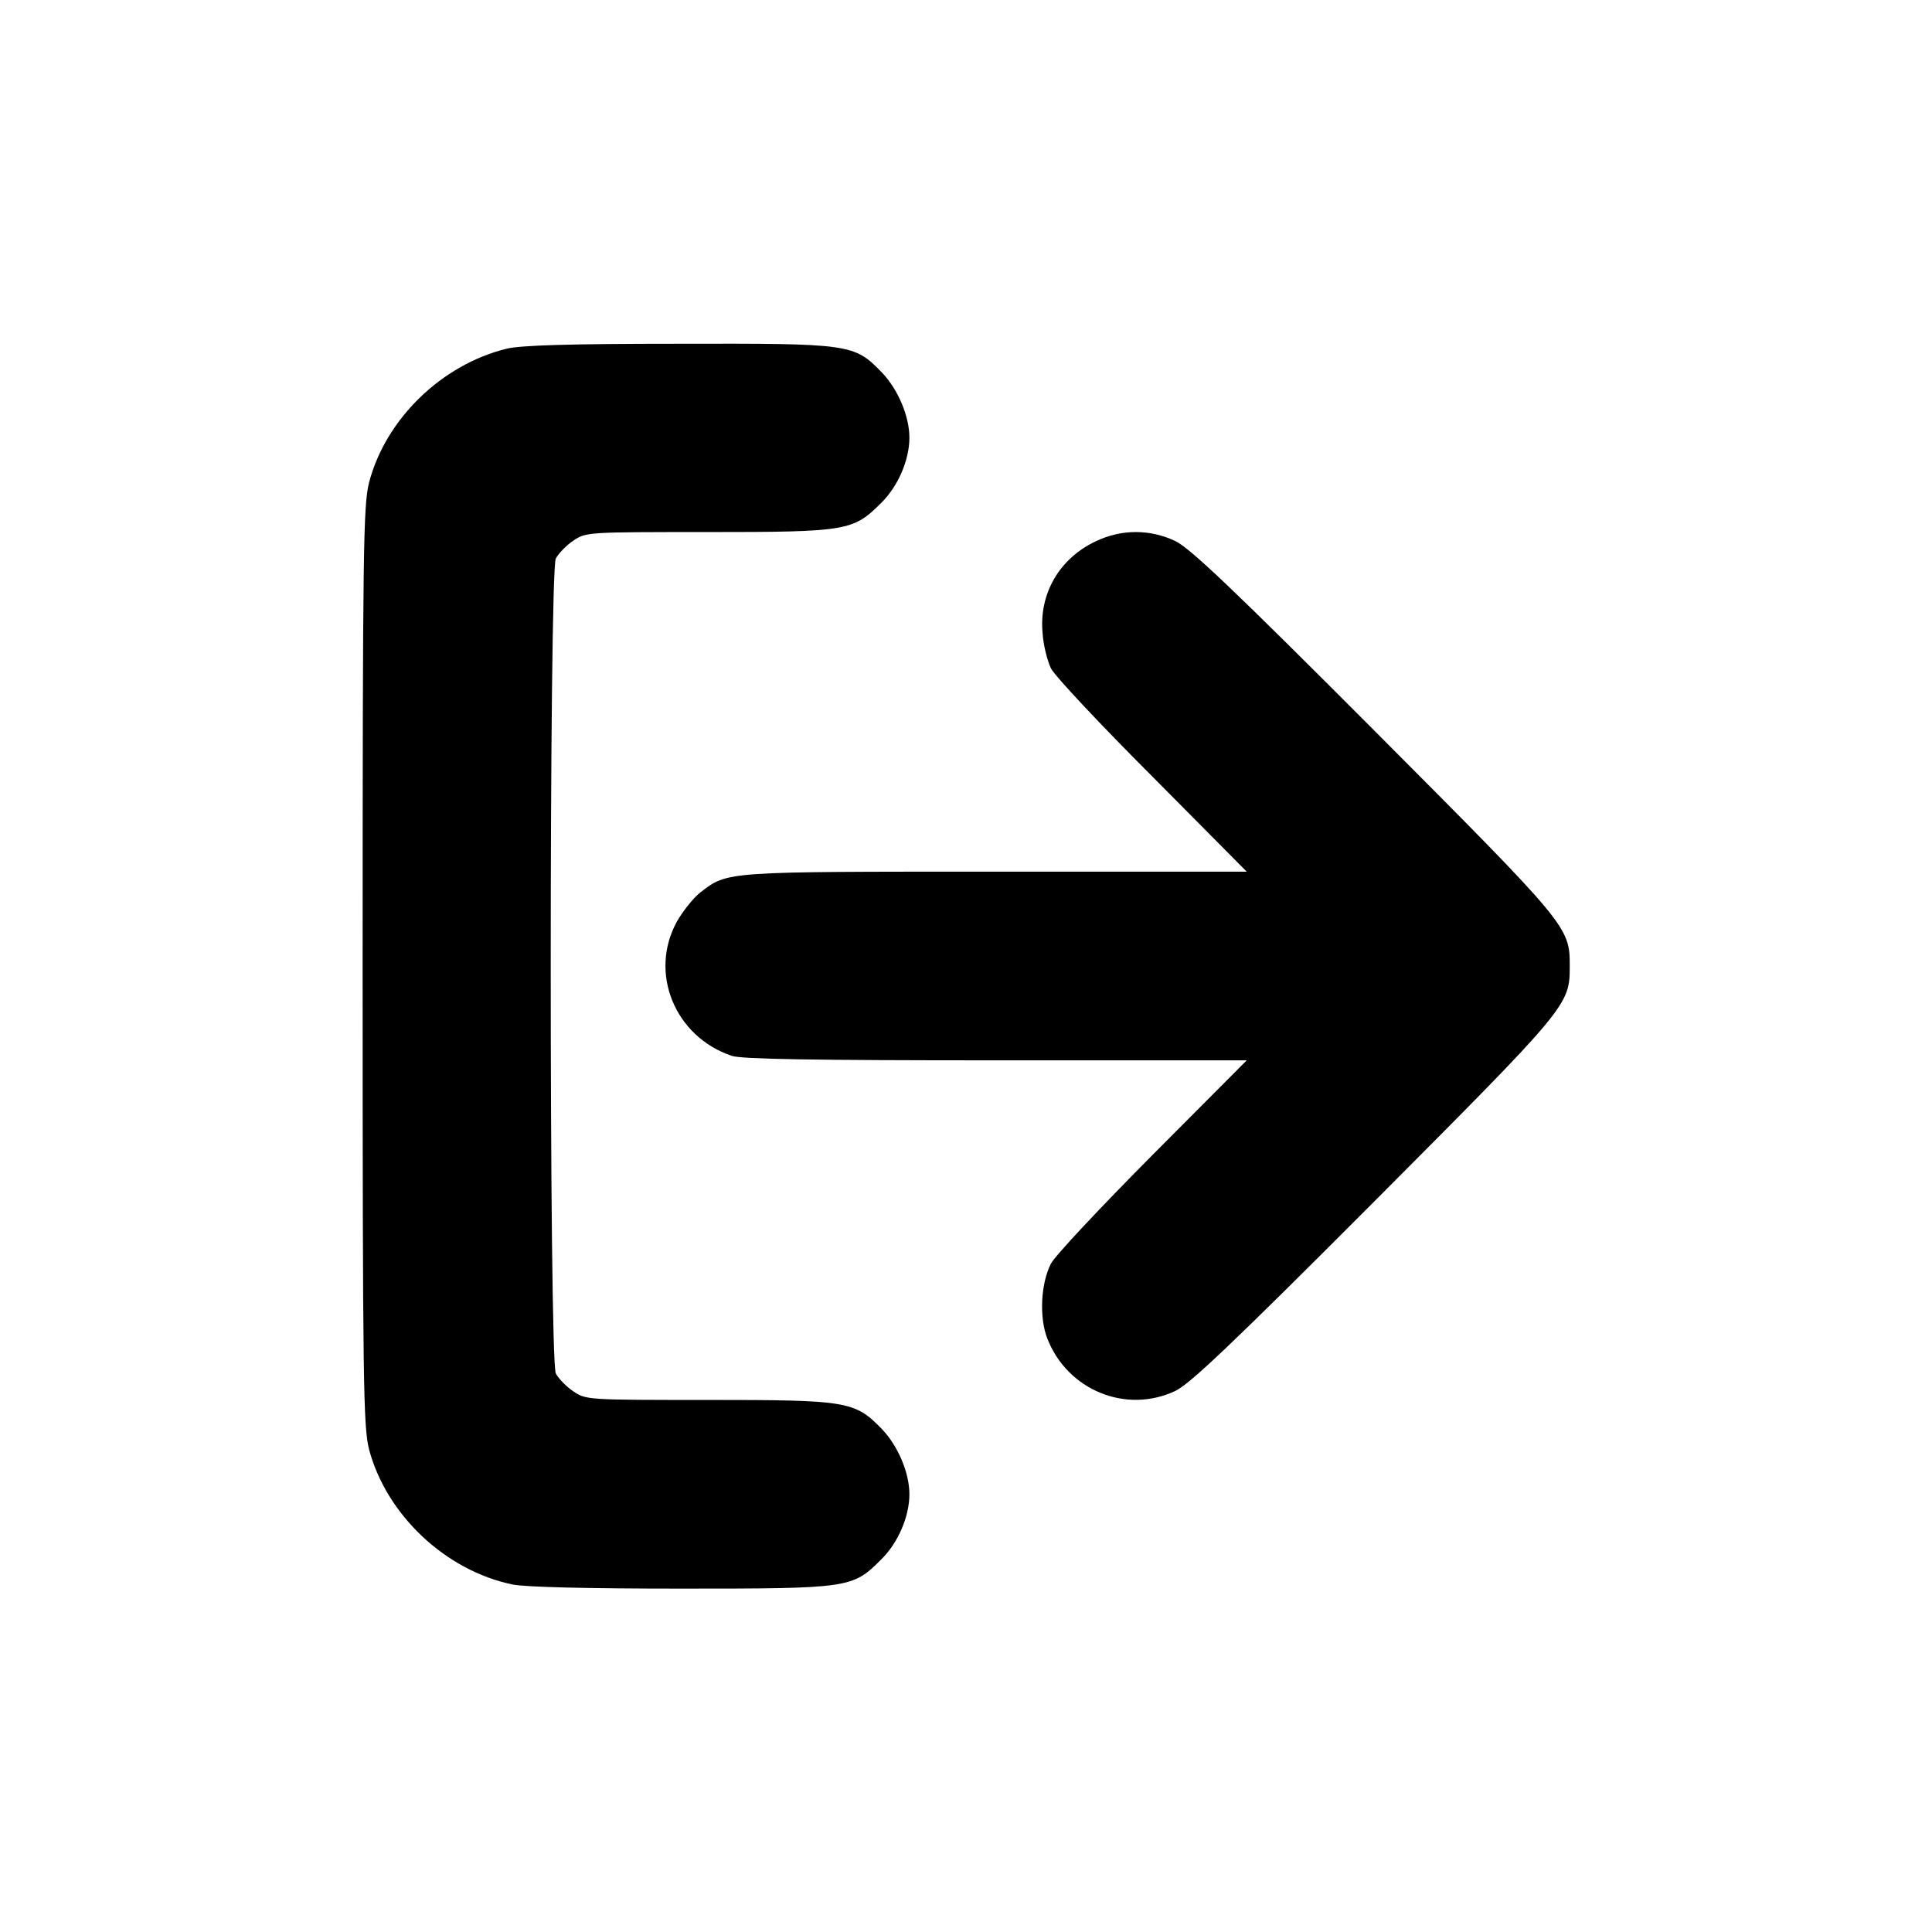 <?xml version="1.0" standalone="no"?>
<!DOCTYPE svg PUBLIC "-//W3C//DTD SVG 20010904//EN"
 "http://www.w3.org/TR/2001/REC-SVG-20010904/DTD/svg10.dtd">
<svg version="1.0" xmlns="http://www.w3.org/2000/svg"
 width="512pt" height="512pt" viewBox="0 0 512 512"
 preserveAspectRatio="xMidYMid meet">

<g transform="translate(0,512) scale(0.1,-0.1)"
fill="#000000" stroke="none">
<path d="M1343 4196 c-172 -42 -321 -186 -365 -355 -15 -61 -17 -165 -17
-1281 0 -1116 2 -1220 17 -1281 46 -173 202 -321 380 -358 33 -7 198 -11 446
-11 448 0 455 1 531 77 45 44 75 114 75 173 0 57 -30 128 -73 173 -72 74 -91
77 -462 77 -319 0 -322 0 -356 23 -18 12 -39 34 -46 47 -18 36 -18 2124 0
2160 7 13 28 35 46 47 34 23 37 23 356 23 370 0 386 3 460 77 45 44 75 114 75
173 0 57 -30 128 -73 173 -74 76 -82 77 -541 76 -284 0 -416 -4 -453 -13z"/>
<path d="M2905 3686 c-97 -45 -152 -139 -142 -244 2 -33 13 -74 22 -93 9 -19
130 -148 268 -286 l251 -253 -666 0 c-721 0 -709 1 -782 -55 -18 -14 -46 -49
-62 -77 -75 -136 -6 -305 145 -356 24 -9 221 -12 700 -12 l665 0 -251 -252
c-138 -139 -259 -268 -268 -287 -27 -53 -31 -142 -10 -197 53 -138 209 -202
340 -140 39 19 152 126 527 502 515 517 518 520 518 624 0 104 -3 107 -518
624 -375 376 -488 483 -527 502 -67 32 -143 32 -210 0z"/>
</g>
</svg>

